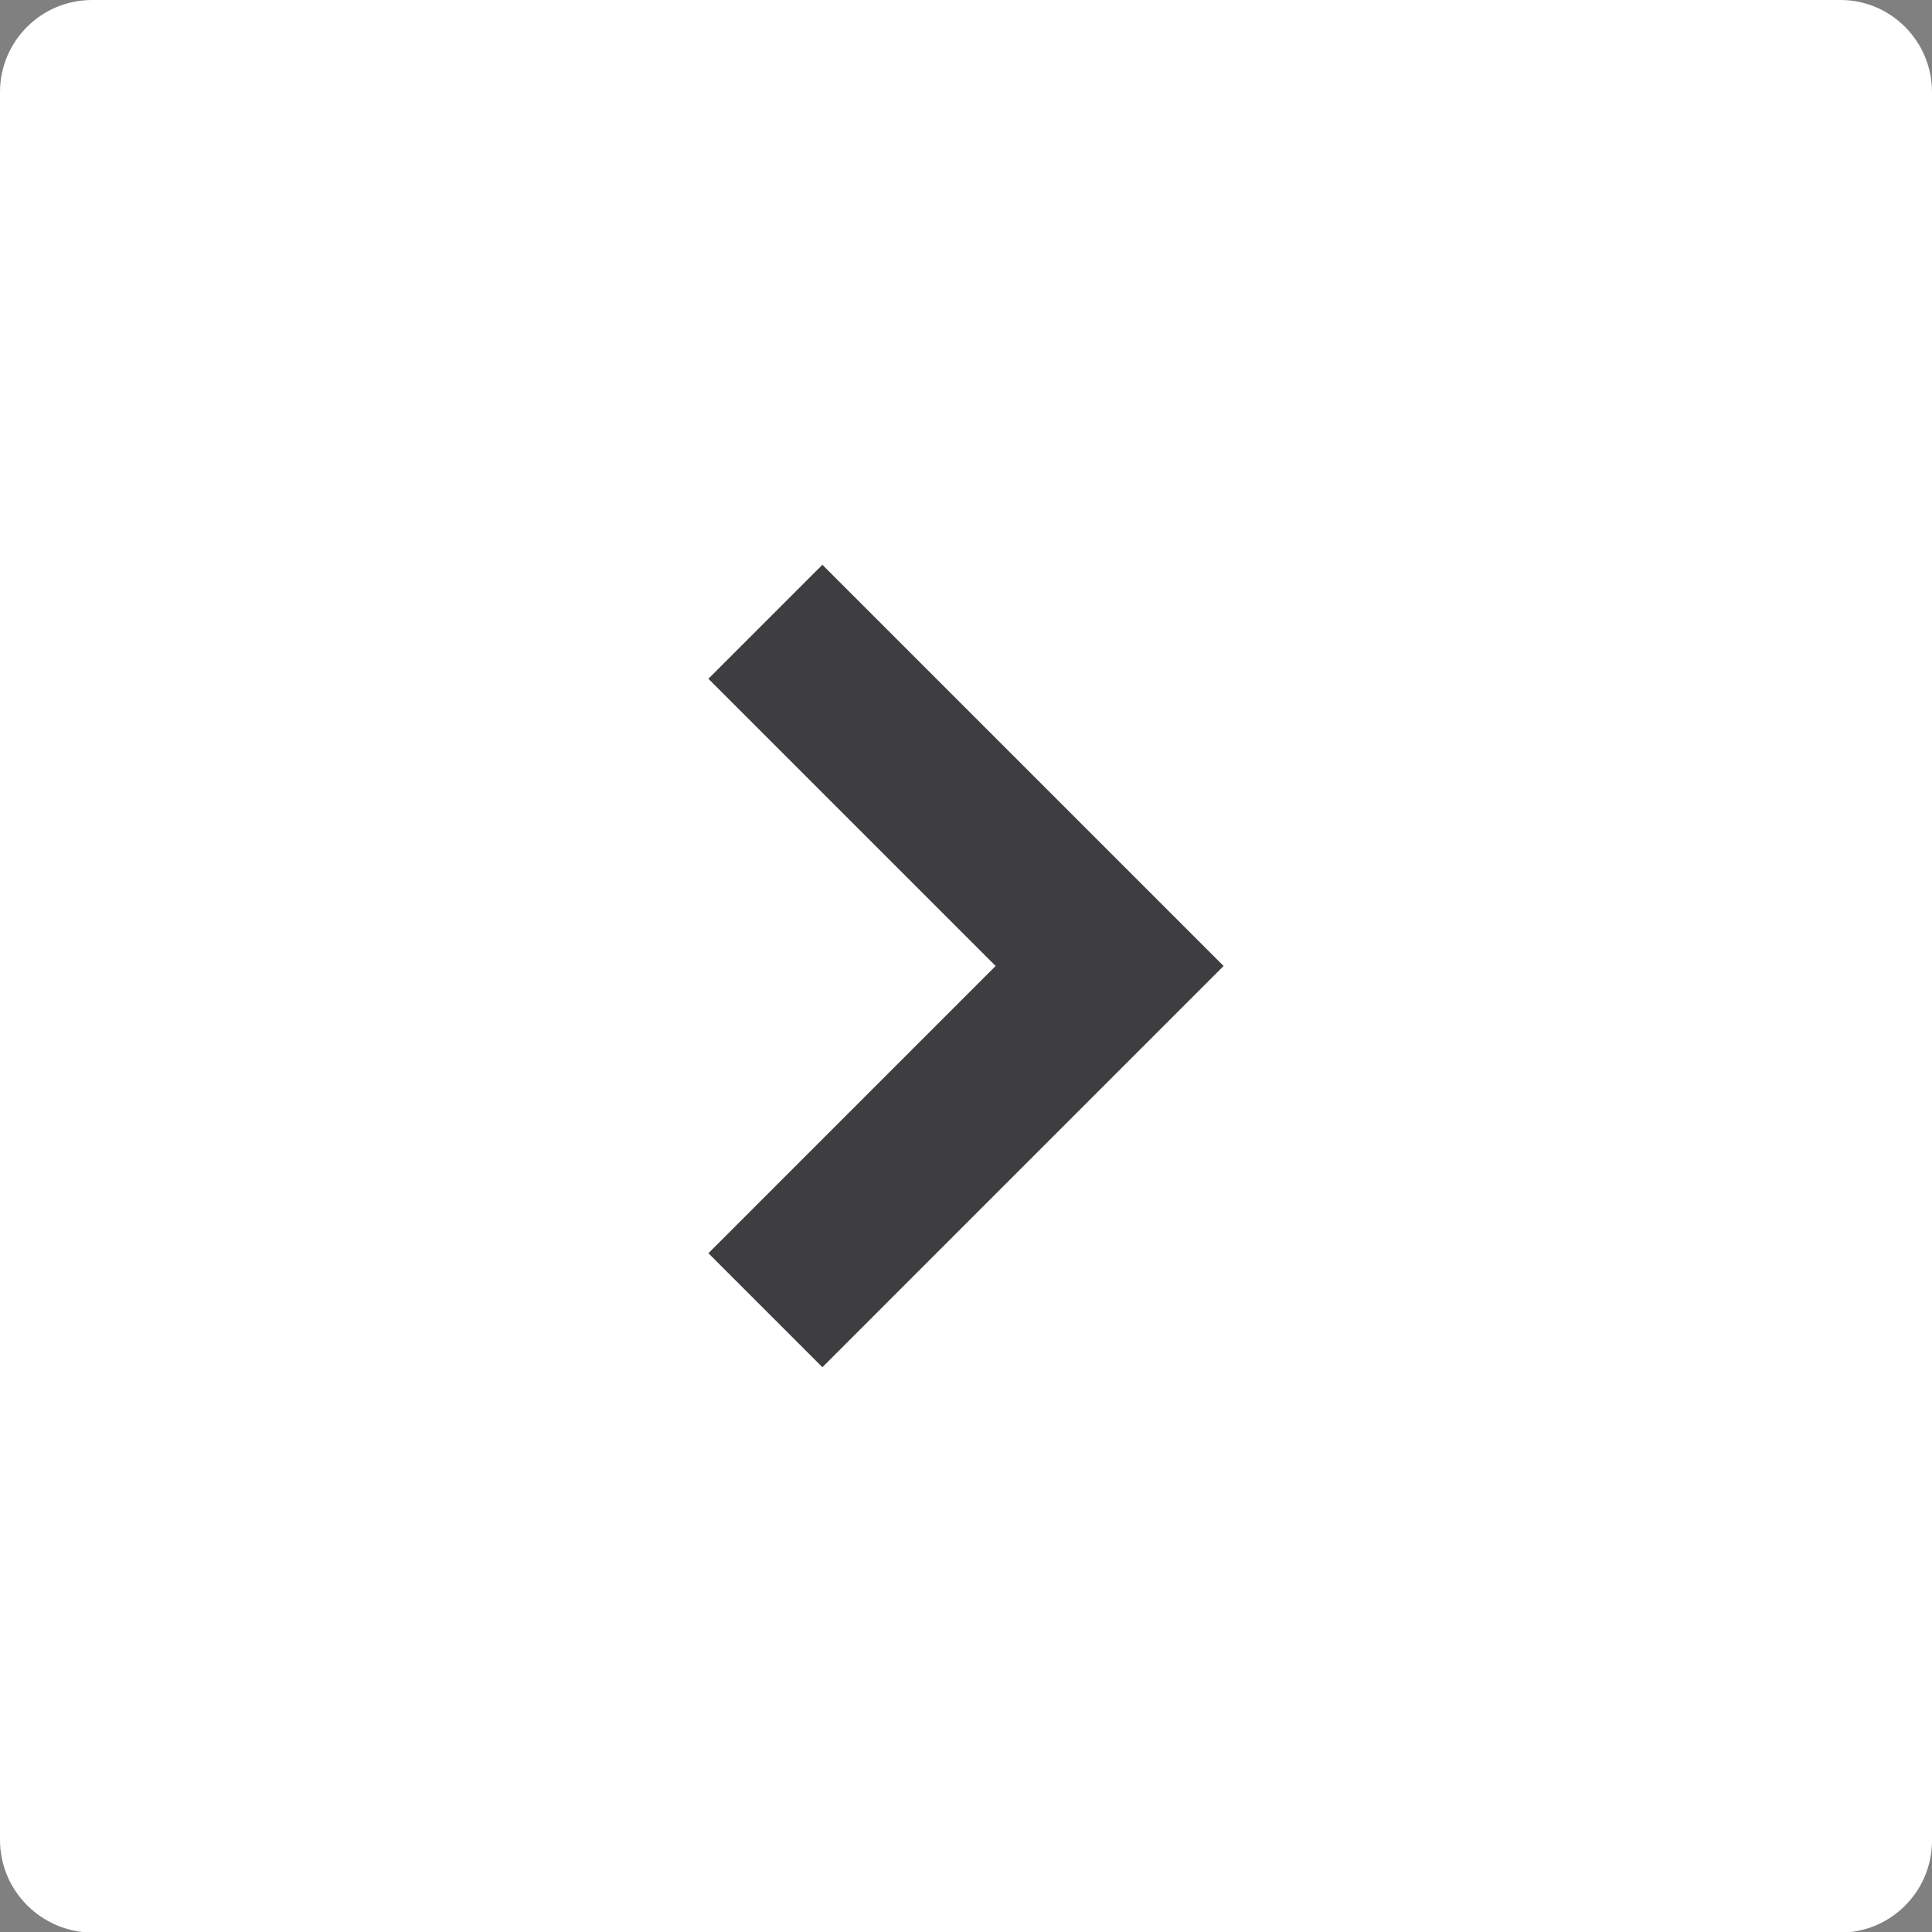<svg xmlns="http://www.w3.org/2000/svg" width="30" height="30"><rect width="100%" height="100%" fill="#808080" stroke="none"/><path d="M1.43 0h27.15C29.36 0 30 .64 30 1.43v27.15c0 .79-.64 1.43-1.43 1.43H1.43C.64 30 0 29.36 0 28.57V1.43C0 .64.64 0 1.43 0z" fill="#fff"/><path fill="#3e3d3f" d="M12.77 21.23L19 15l-6.23-6.23L11 10.54 15.46 15 11 19.46z"/></svg>